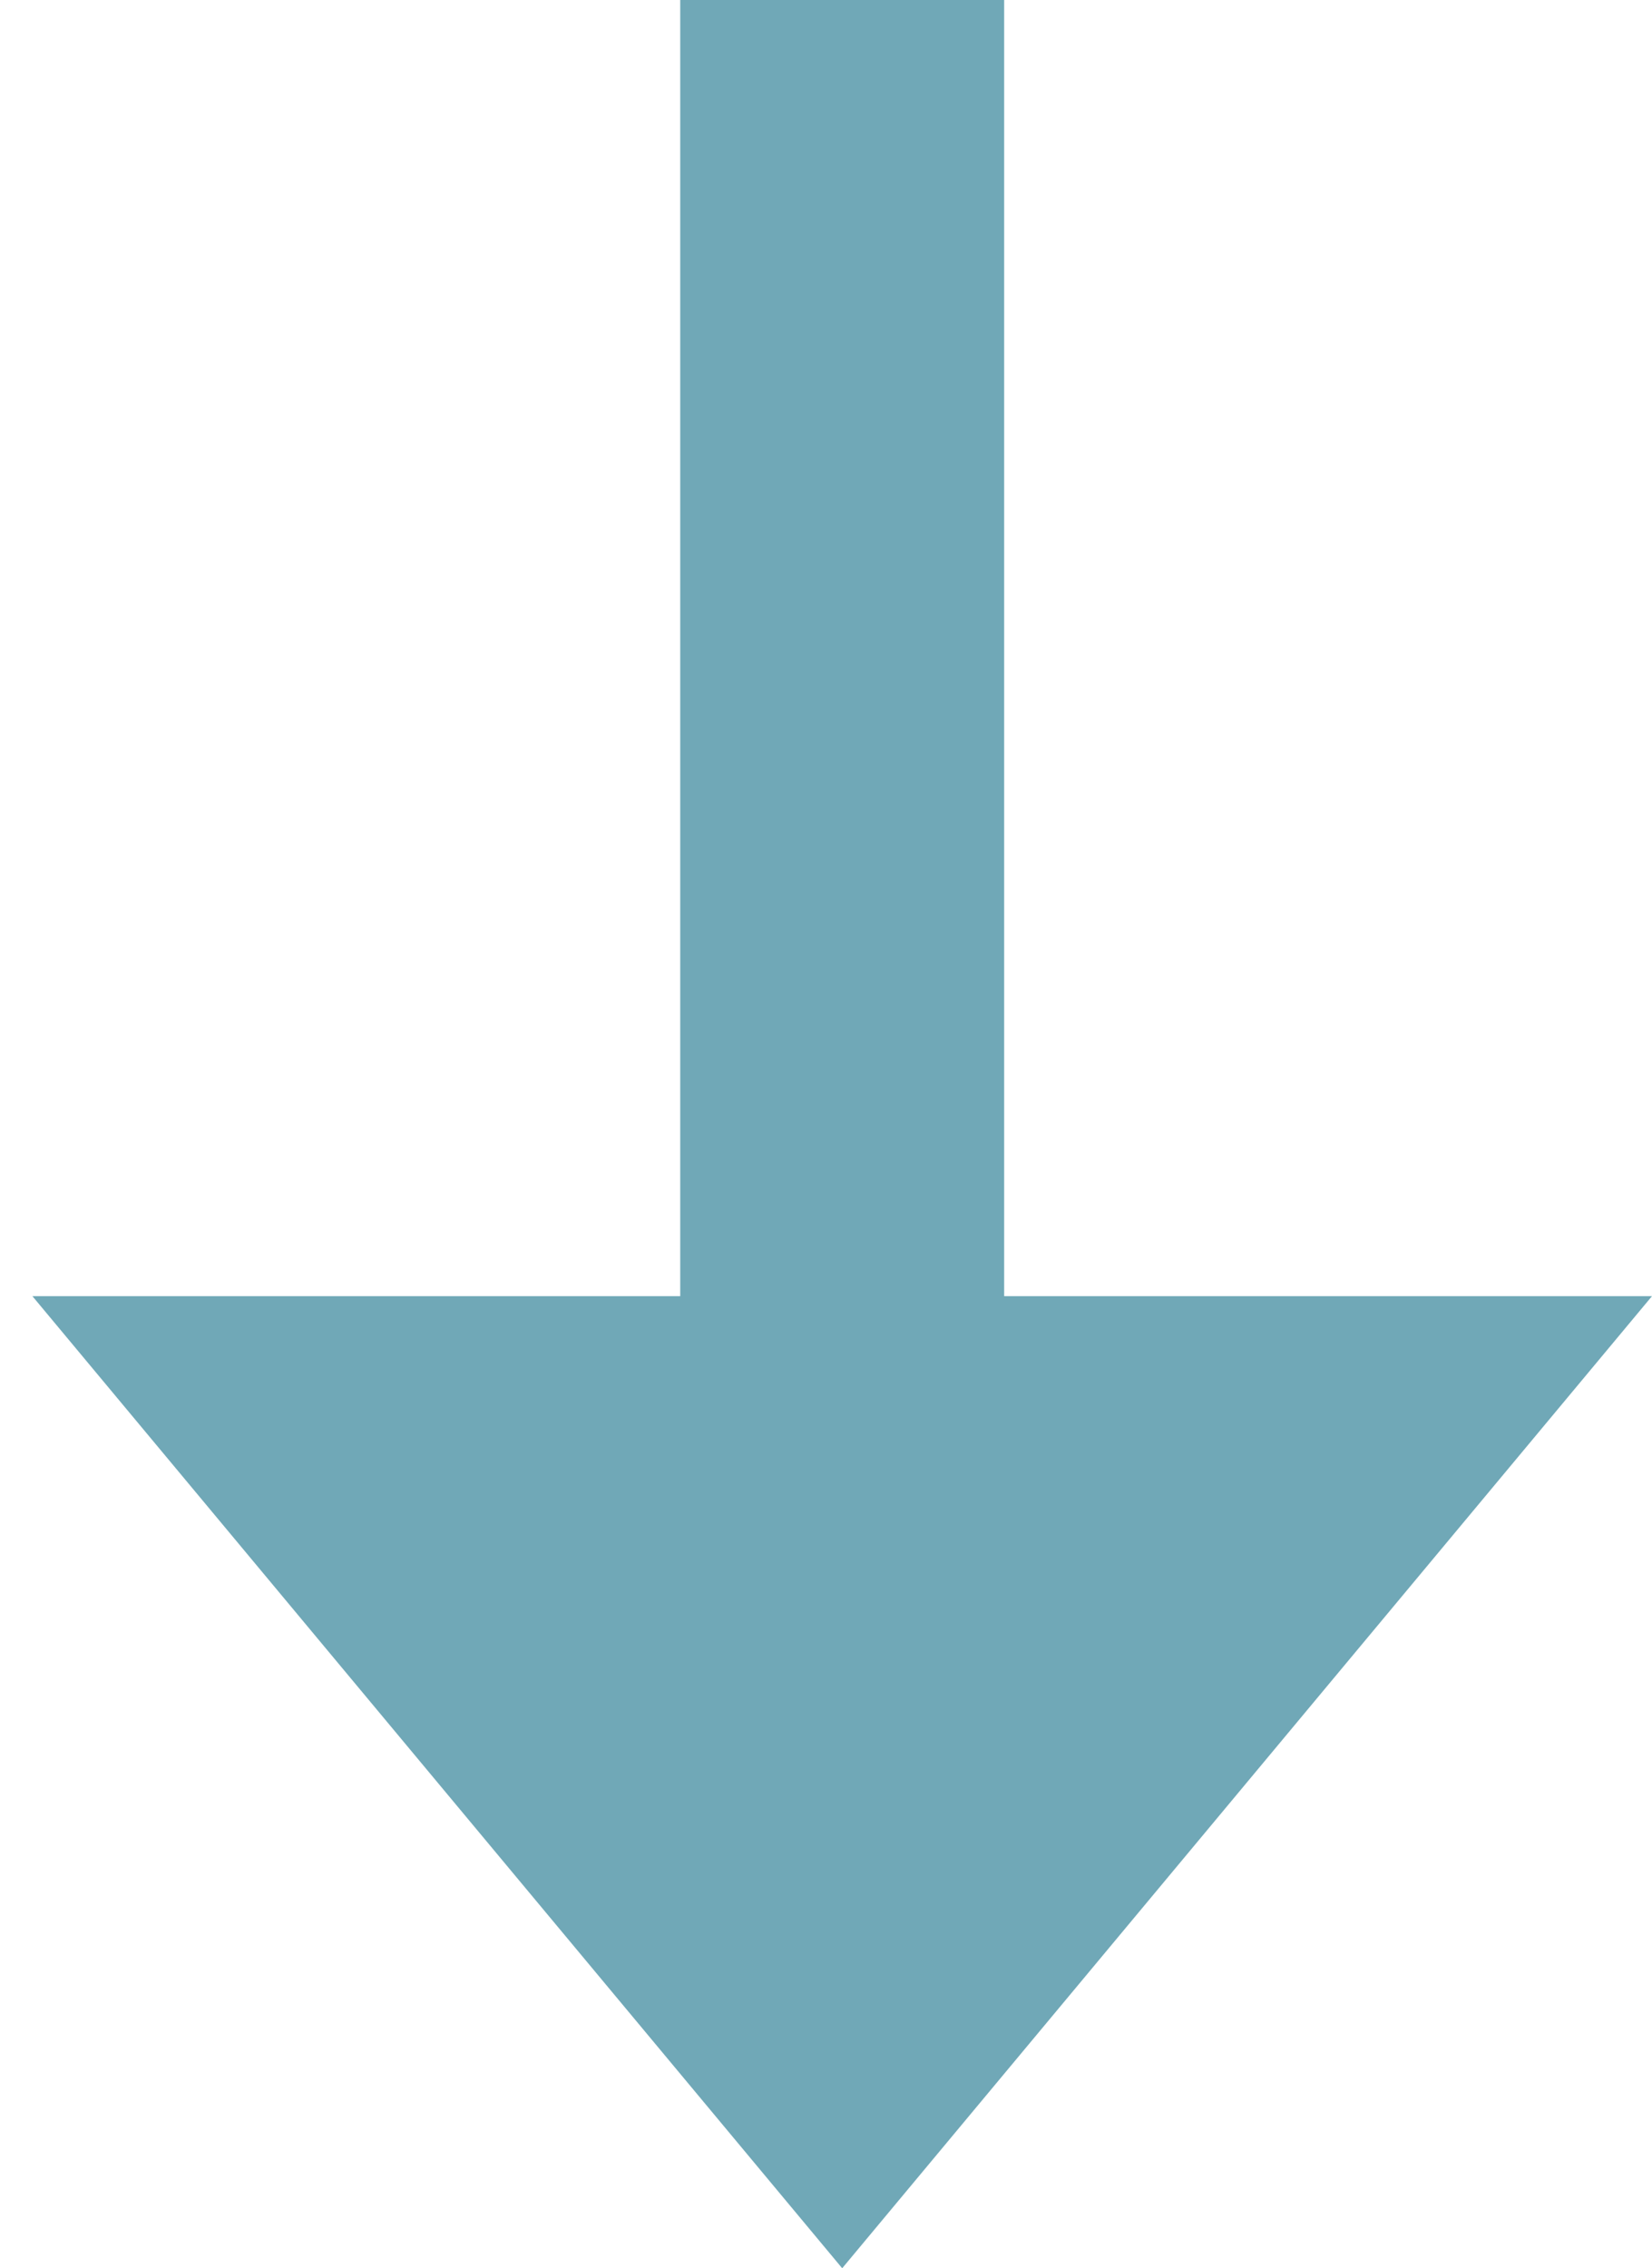 <?xml version="1.0" encoding="utf-8"?>
<!-- Generator: Adobe Illustrator 18.1.0, SVG Export Plug-In . SVG Version: 6.00 Build 0)  -->
<svg version="1.1" id="Layer_1" xmlns="http://www.w3.org/2000/svg" xmlns:xlink="http://www.w3.org/1999/xlink" x="0px" y="0px"
	 viewBox="0 0 5.1 7" enable-background="new 0 0 5.1 7" xml:space="preserve">
<polygon fill="#70A8B7" points="3.1,4 3.1,0 2.1,0 2.1,4 0.1,4 2.6,7 5.1,4 "/>
</svg>
